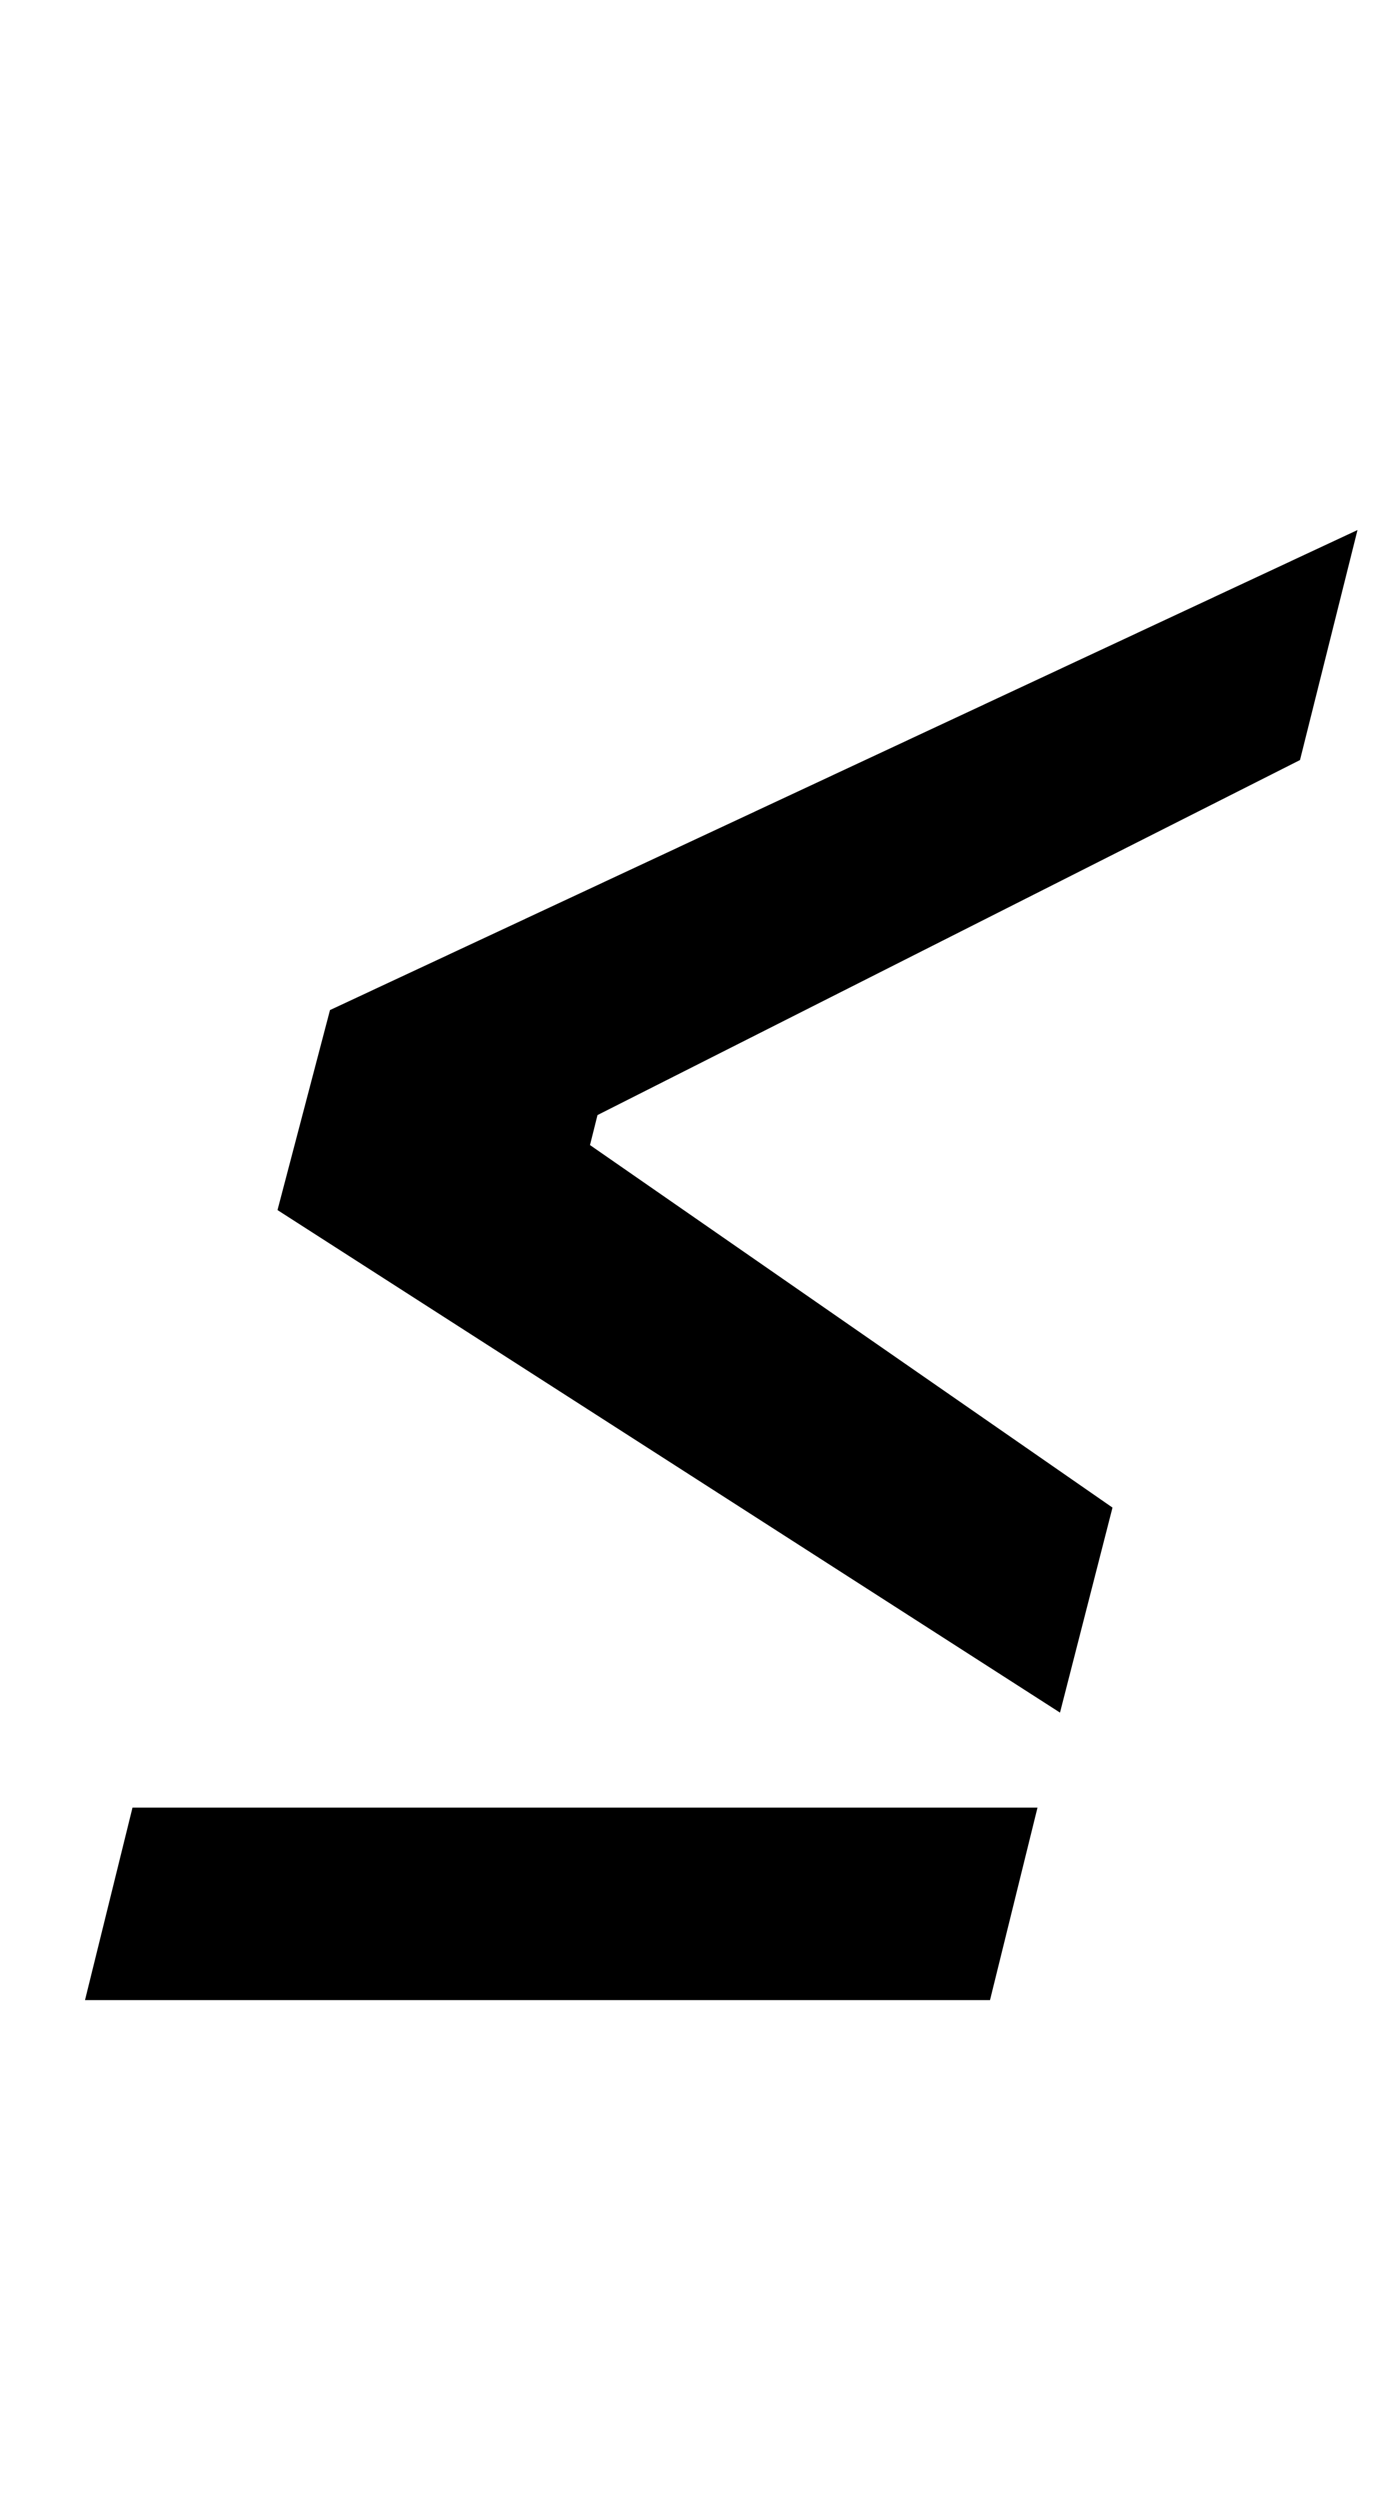 <?xml version="1.0" standalone="no"?>
<!DOCTYPE svg PUBLIC "-//W3C//DTD SVG 1.1//EN" "http://www.w3.org/Graphics/SVG/1.1/DTD/svg11.dtd" >
<svg xmlns="http://www.w3.org/2000/svg" xmlns:xlink="http://www.w3.org/1999/xlink" version="1.1" viewBox="-10 0 560 1000">
  <g transform="matrix(1 0 0 -1 0 800)">
   <path fill="currentColor"
d="M101 316l21 80l411 192l-23 -92l-281 -142l-3 -12l209 -145l-21 -82zM43 77h362l-19 -77h-362z" />
  </g>

</svg>
